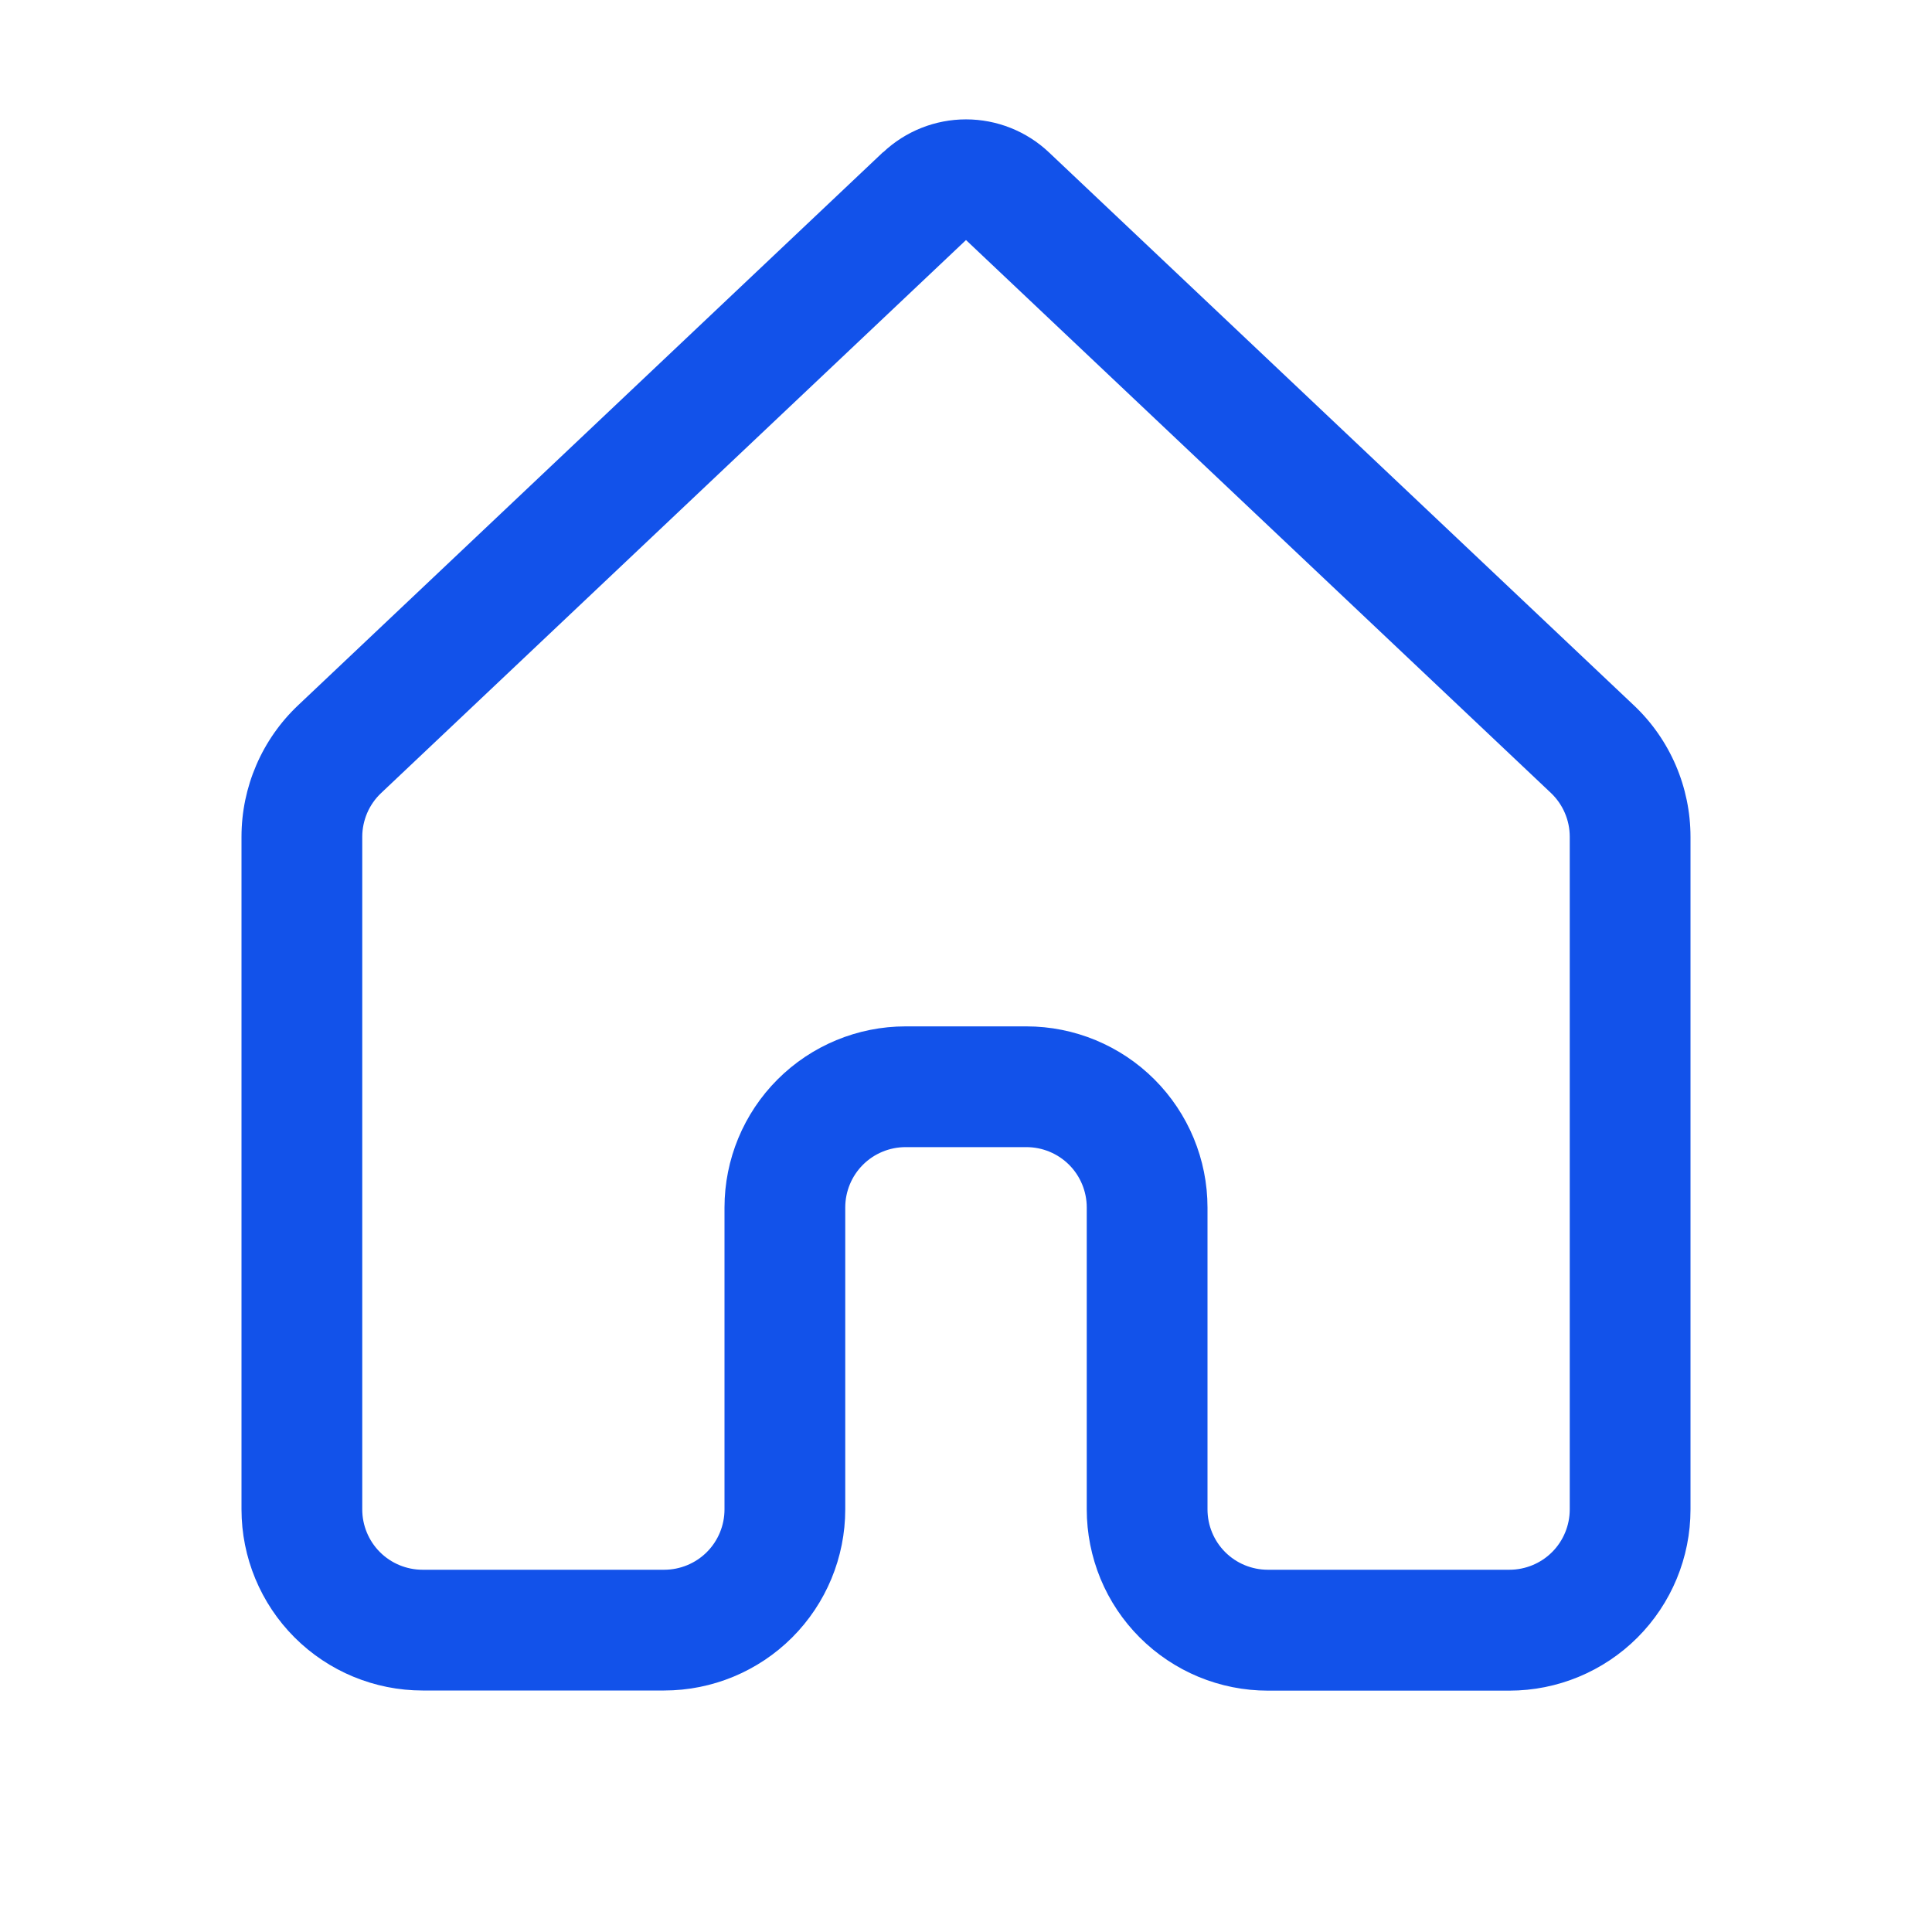 <svg width="28" height="28" viewBox="0 0 28 28" fill="none" xmlns="http://www.w3.org/2000/svg">
<path d="M12.798 2.208C13.123 1.901 13.553 1.73 14 1.73C14.447 1.73 14.877 1.901 15.202 2.208L23.679 10.222C24.204 10.717 24.5 11.408 24.5 12.129V21.877C24.5 22.573 24.223 23.241 23.731 23.733C23.239 24.225 22.571 24.502 21.875 24.502H18.375C18.03 24.502 17.689 24.434 17.37 24.302C17.052 24.17 16.762 23.976 16.518 23.732C16.274 23.488 16.081 23.199 15.949 22.88C15.818 22.561 15.75 22.22 15.75 21.875V17.5C15.75 17.268 15.658 17.045 15.494 16.881C15.33 16.717 15.107 16.625 14.875 16.625H13.125C12.893 16.625 12.67 16.717 12.506 16.881C12.342 17.045 12.25 17.268 12.25 17.5V21.875C12.25 22.571 11.973 23.239 11.481 23.731C10.989 24.223 10.321 24.5 9.625 24.5H6.125C5.429 24.5 4.761 24.223 4.269 23.731C3.777 23.239 3.5 22.571 3.5 21.875V12.127C3.5 11.406 3.797 10.715 4.322 10.22L12.798 2.205V2.208ZM14 3.479L5.523 11.494C5.437 11.575 5.368 11.674 5.321 11.783C5.275 11.892 5.25 12.009 5.25 12.127V21.875C5.25 22.107 5.342 22.33 5.506 22.494C5.67 22.658 5.893 22.75 6.125 22.75H9.625C9.857 22.75 10.08 22.658 10.244 22.494C10.408 22.33 10.5 22.107 10.5 21.875V17.5C10.5 16.804 10.777 16.136 11.269 15.644C11.761 15.152 12.429 14.875 13.125 14.875H14.875C15.571 14.875 16.239 15.152 16.731 15.644C17.223 16.136 17.5 16.804 17.5 17.5V21.875C17.5 22.107 17.592 22.33 17.756 22.494C17.92 22.658 18.143 22.75 18.375 22.75H21.875C22.107 22.75 22.33 22.658 22.494 22.494C22.658 22.33 22.75 22.107 22.75 21.875V12.127C22.75 12.009 22.726 11.891 22.679 11.782C22.632 11.672 22.563 11.574 22.477 11.492L14 3.479Z" fill="#1252EA"/>
</svg>
